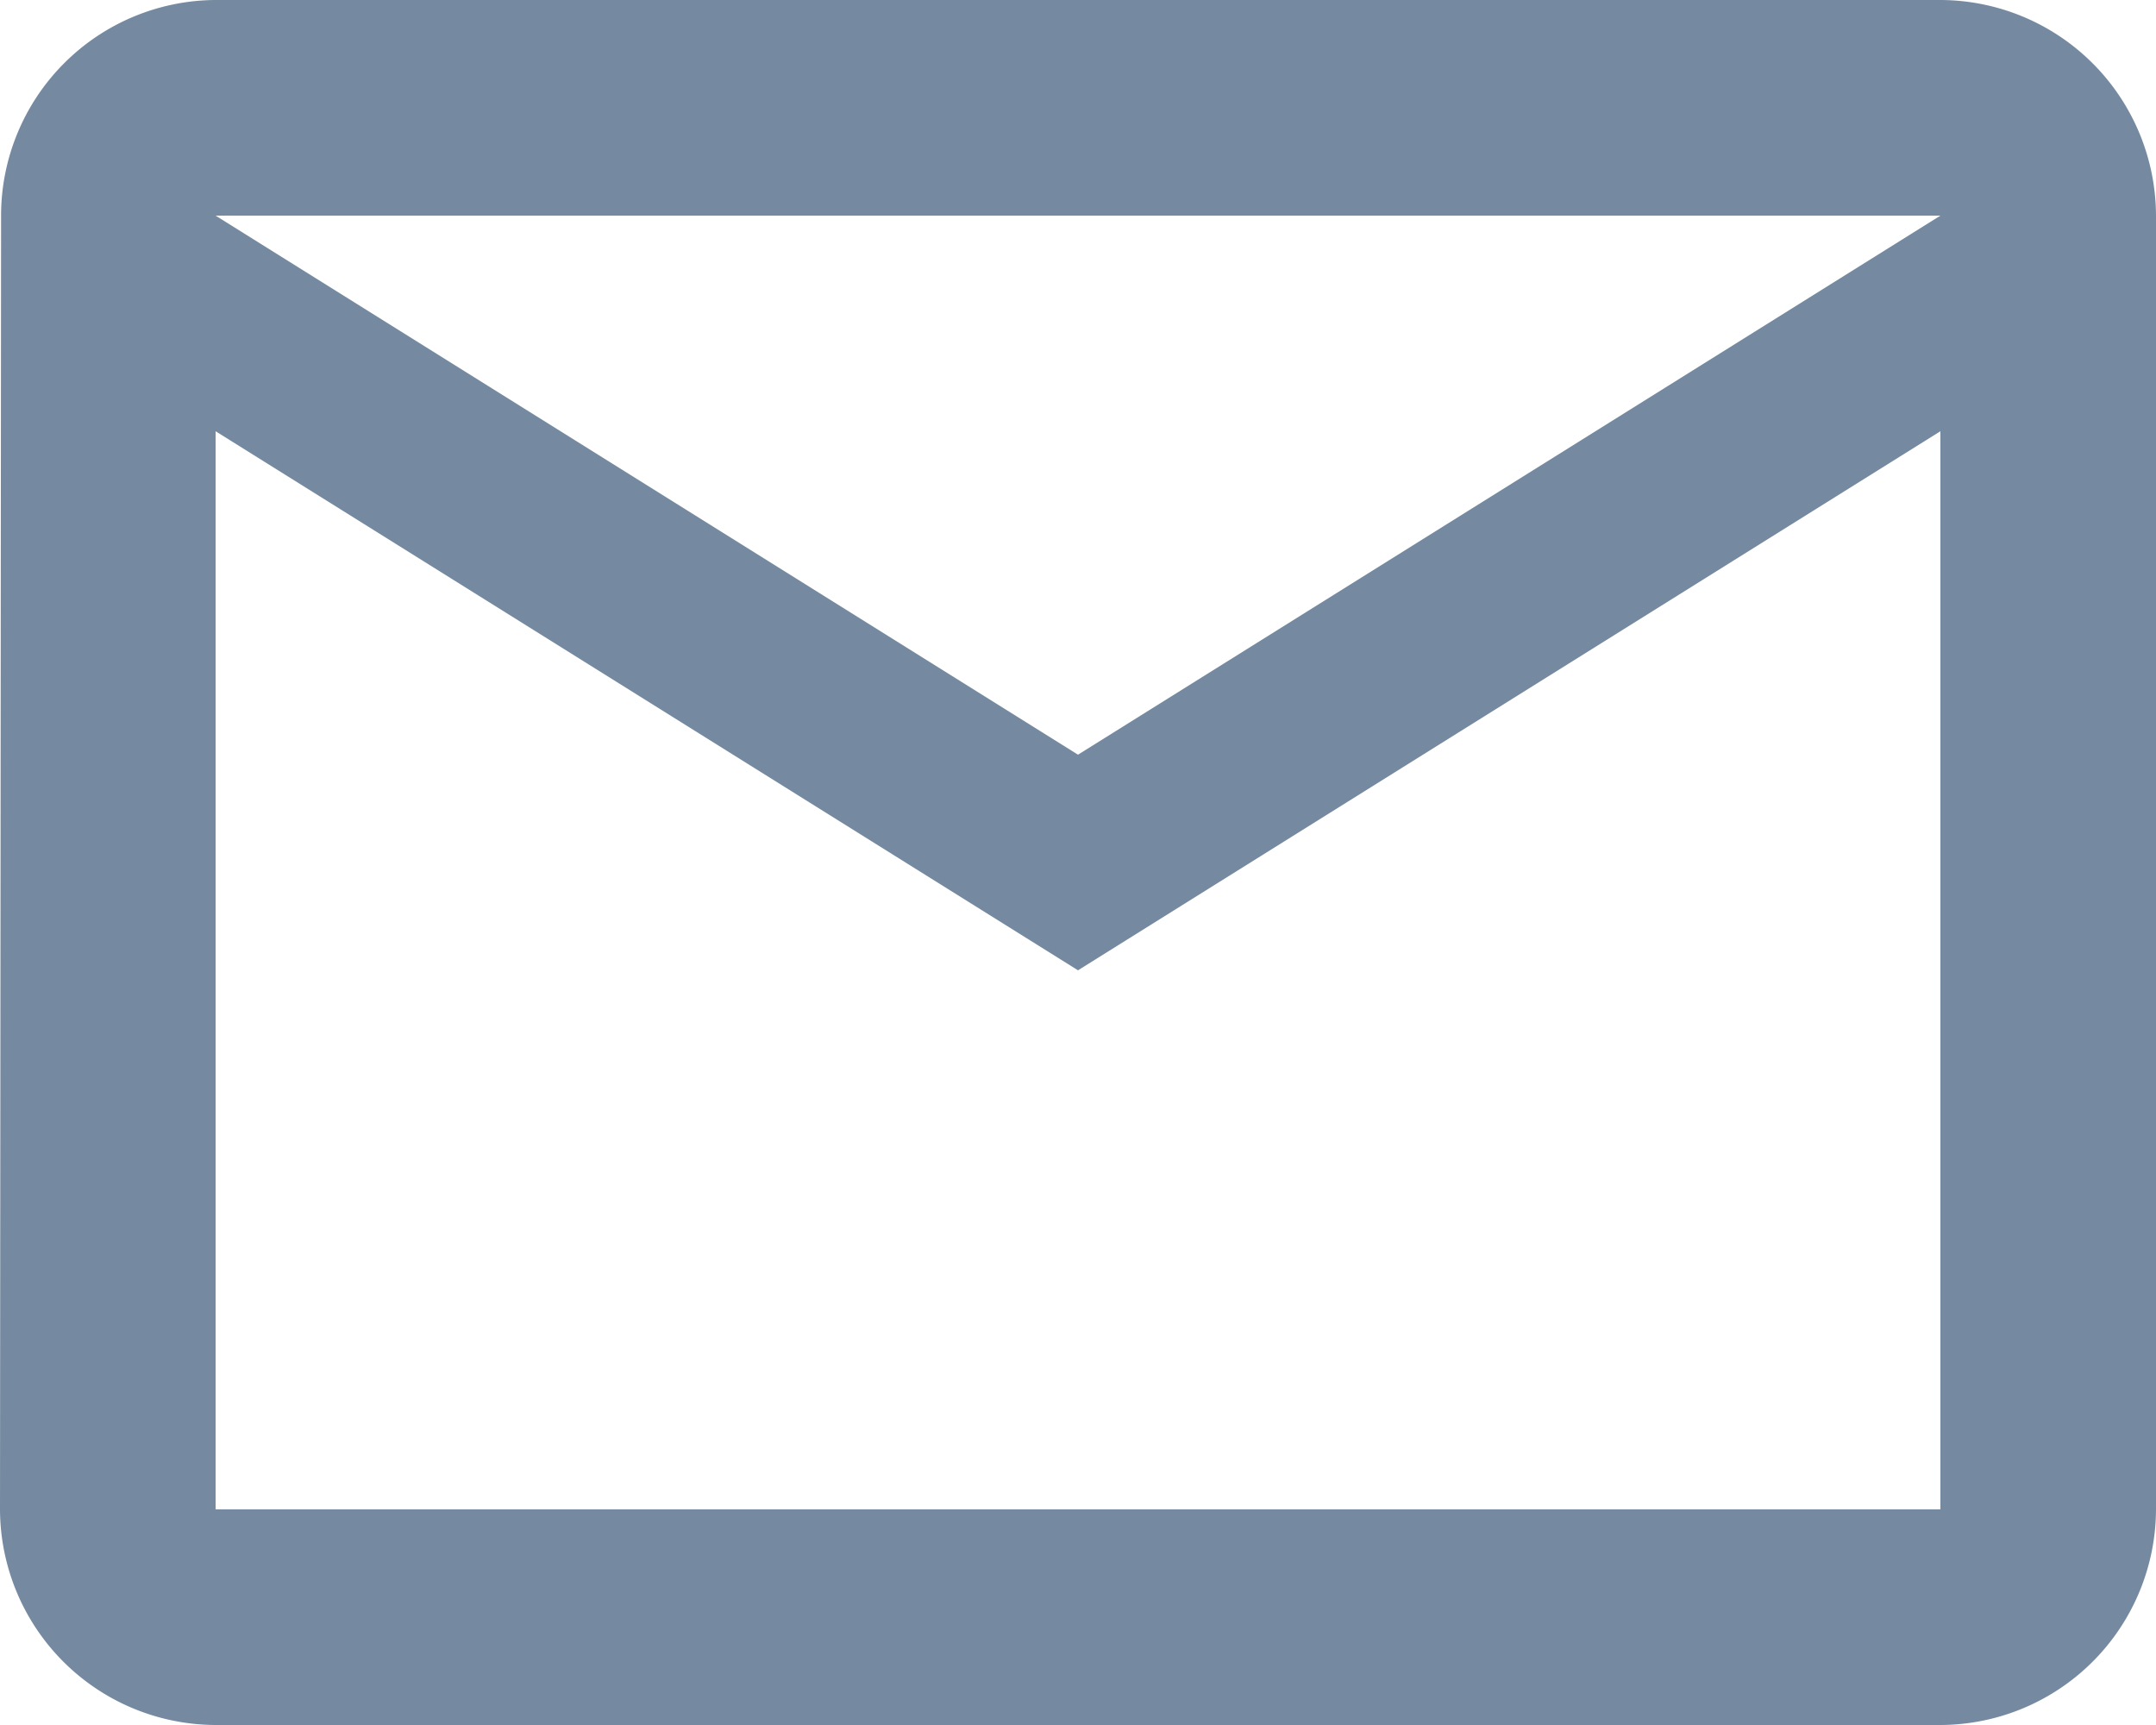 <svg xmlns="http://www.w3.org/2000/svg" width="20" height="16" viewBox="0 0 20 16">
  <path id="ic_mail_outline_24px" d="M20,4H4A2,2,0,0,0,2.01,6L2,18a2.006,2.006,0,0,0,2,2H20a2.006,2.006,0,0,0,2-2V6A2.006,2.006,0,0,0,20,4Zm0,14H4V8l8,5,8-5Zm-8-7L4,6H20Z" transform="translate(-2 -4)" fill="#758aa0"/>
</svg>
